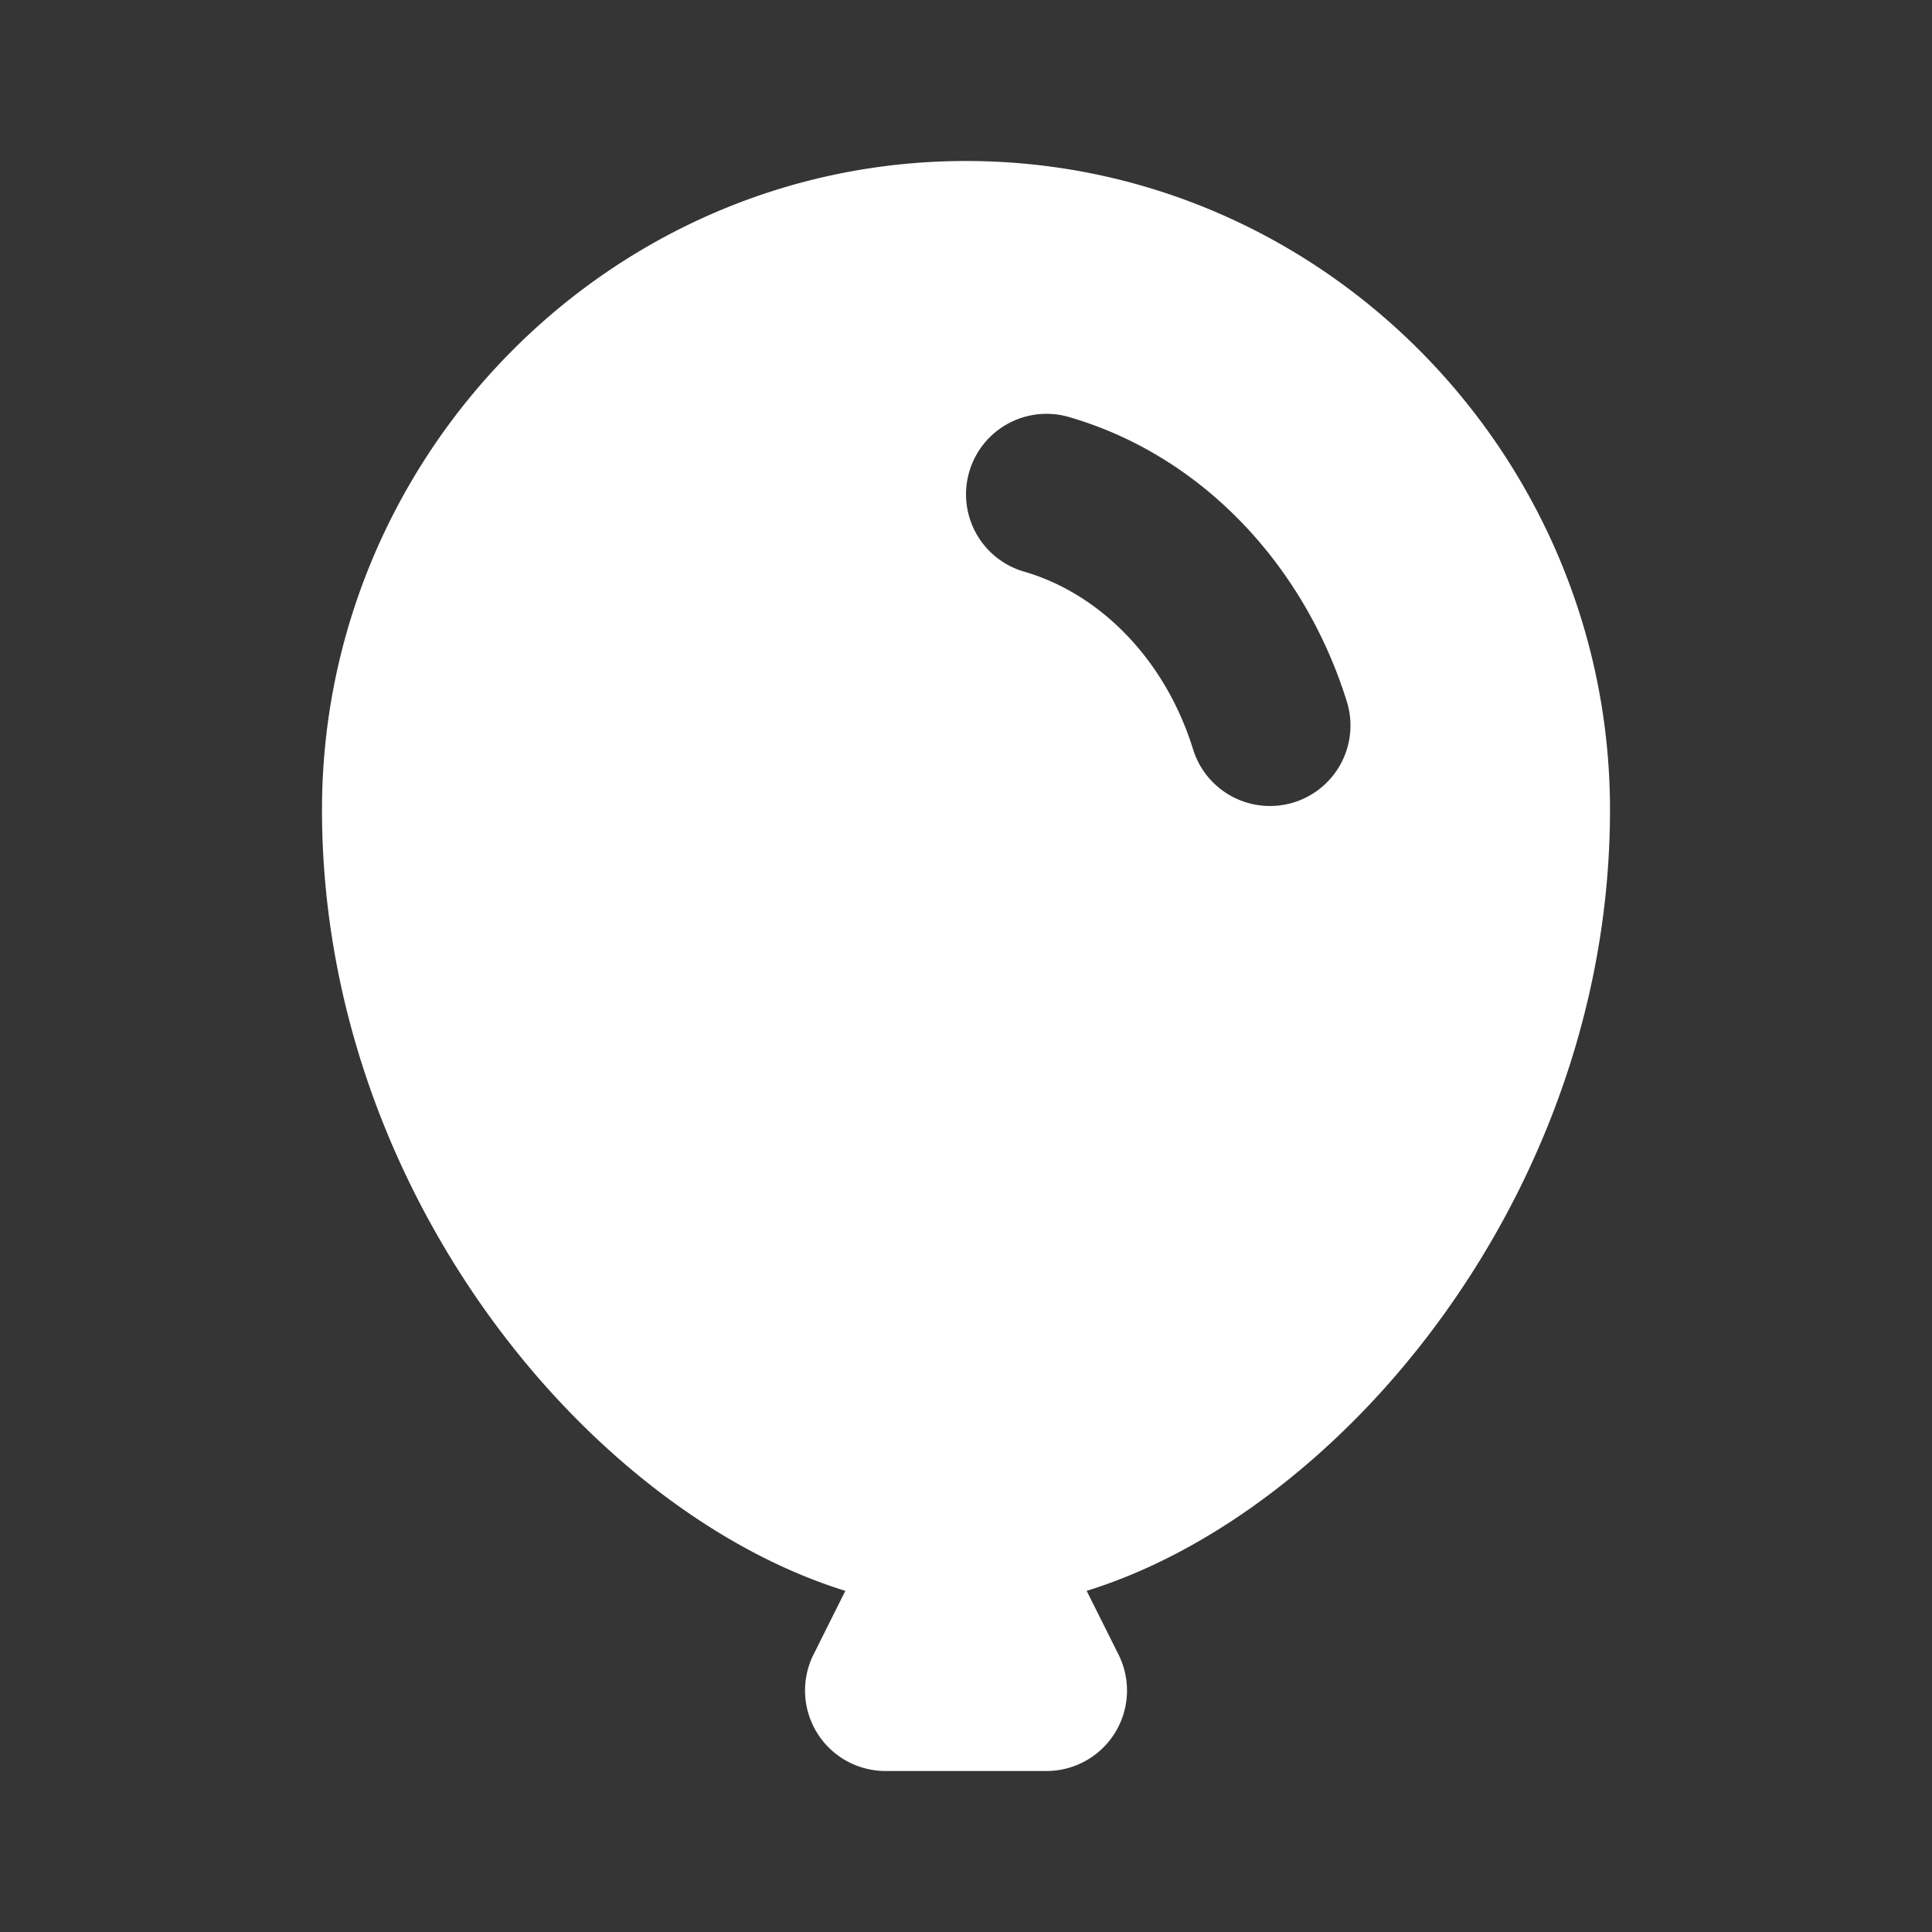 <svg xmlns="http://www.w3.org/2000/svg" width="24" height="24" fill="none"><rect width="100%" height="100%" fill="#333333" stroke="none"/><path fill="#fff" fill-opacity=".01" d="M24 0v24H0V0z"/><path fill="#FFFFFF" fill-rule="evenodd" d="M4 10.059C4 5.659 7.57 2 12 2s8 3.66 8 8.059c0 2.74-1.107 5.199-2.613 6.971-1.093 1.286-2.473 2.294-3.888 2.732l.395.79A1 1 0 0 1 13 22h-2a1 1 0 0 1-.894-1.447l.395-.791c-1.415-.438-2.795-1.446-3.888-2.732C5.107 15.258 4 12.799 4 10.059m8.04-4.197a1 1 0 0 1 1.238-.682c1.654.479 2.92 1.84 3.448 3.52a1 1 0 1 1-1.908.599c-.352-1.123-1.165-1.928-2.096-2.198a1 1 0 0 1-.682-1.239" clip-rule="evenodd"/></svg>